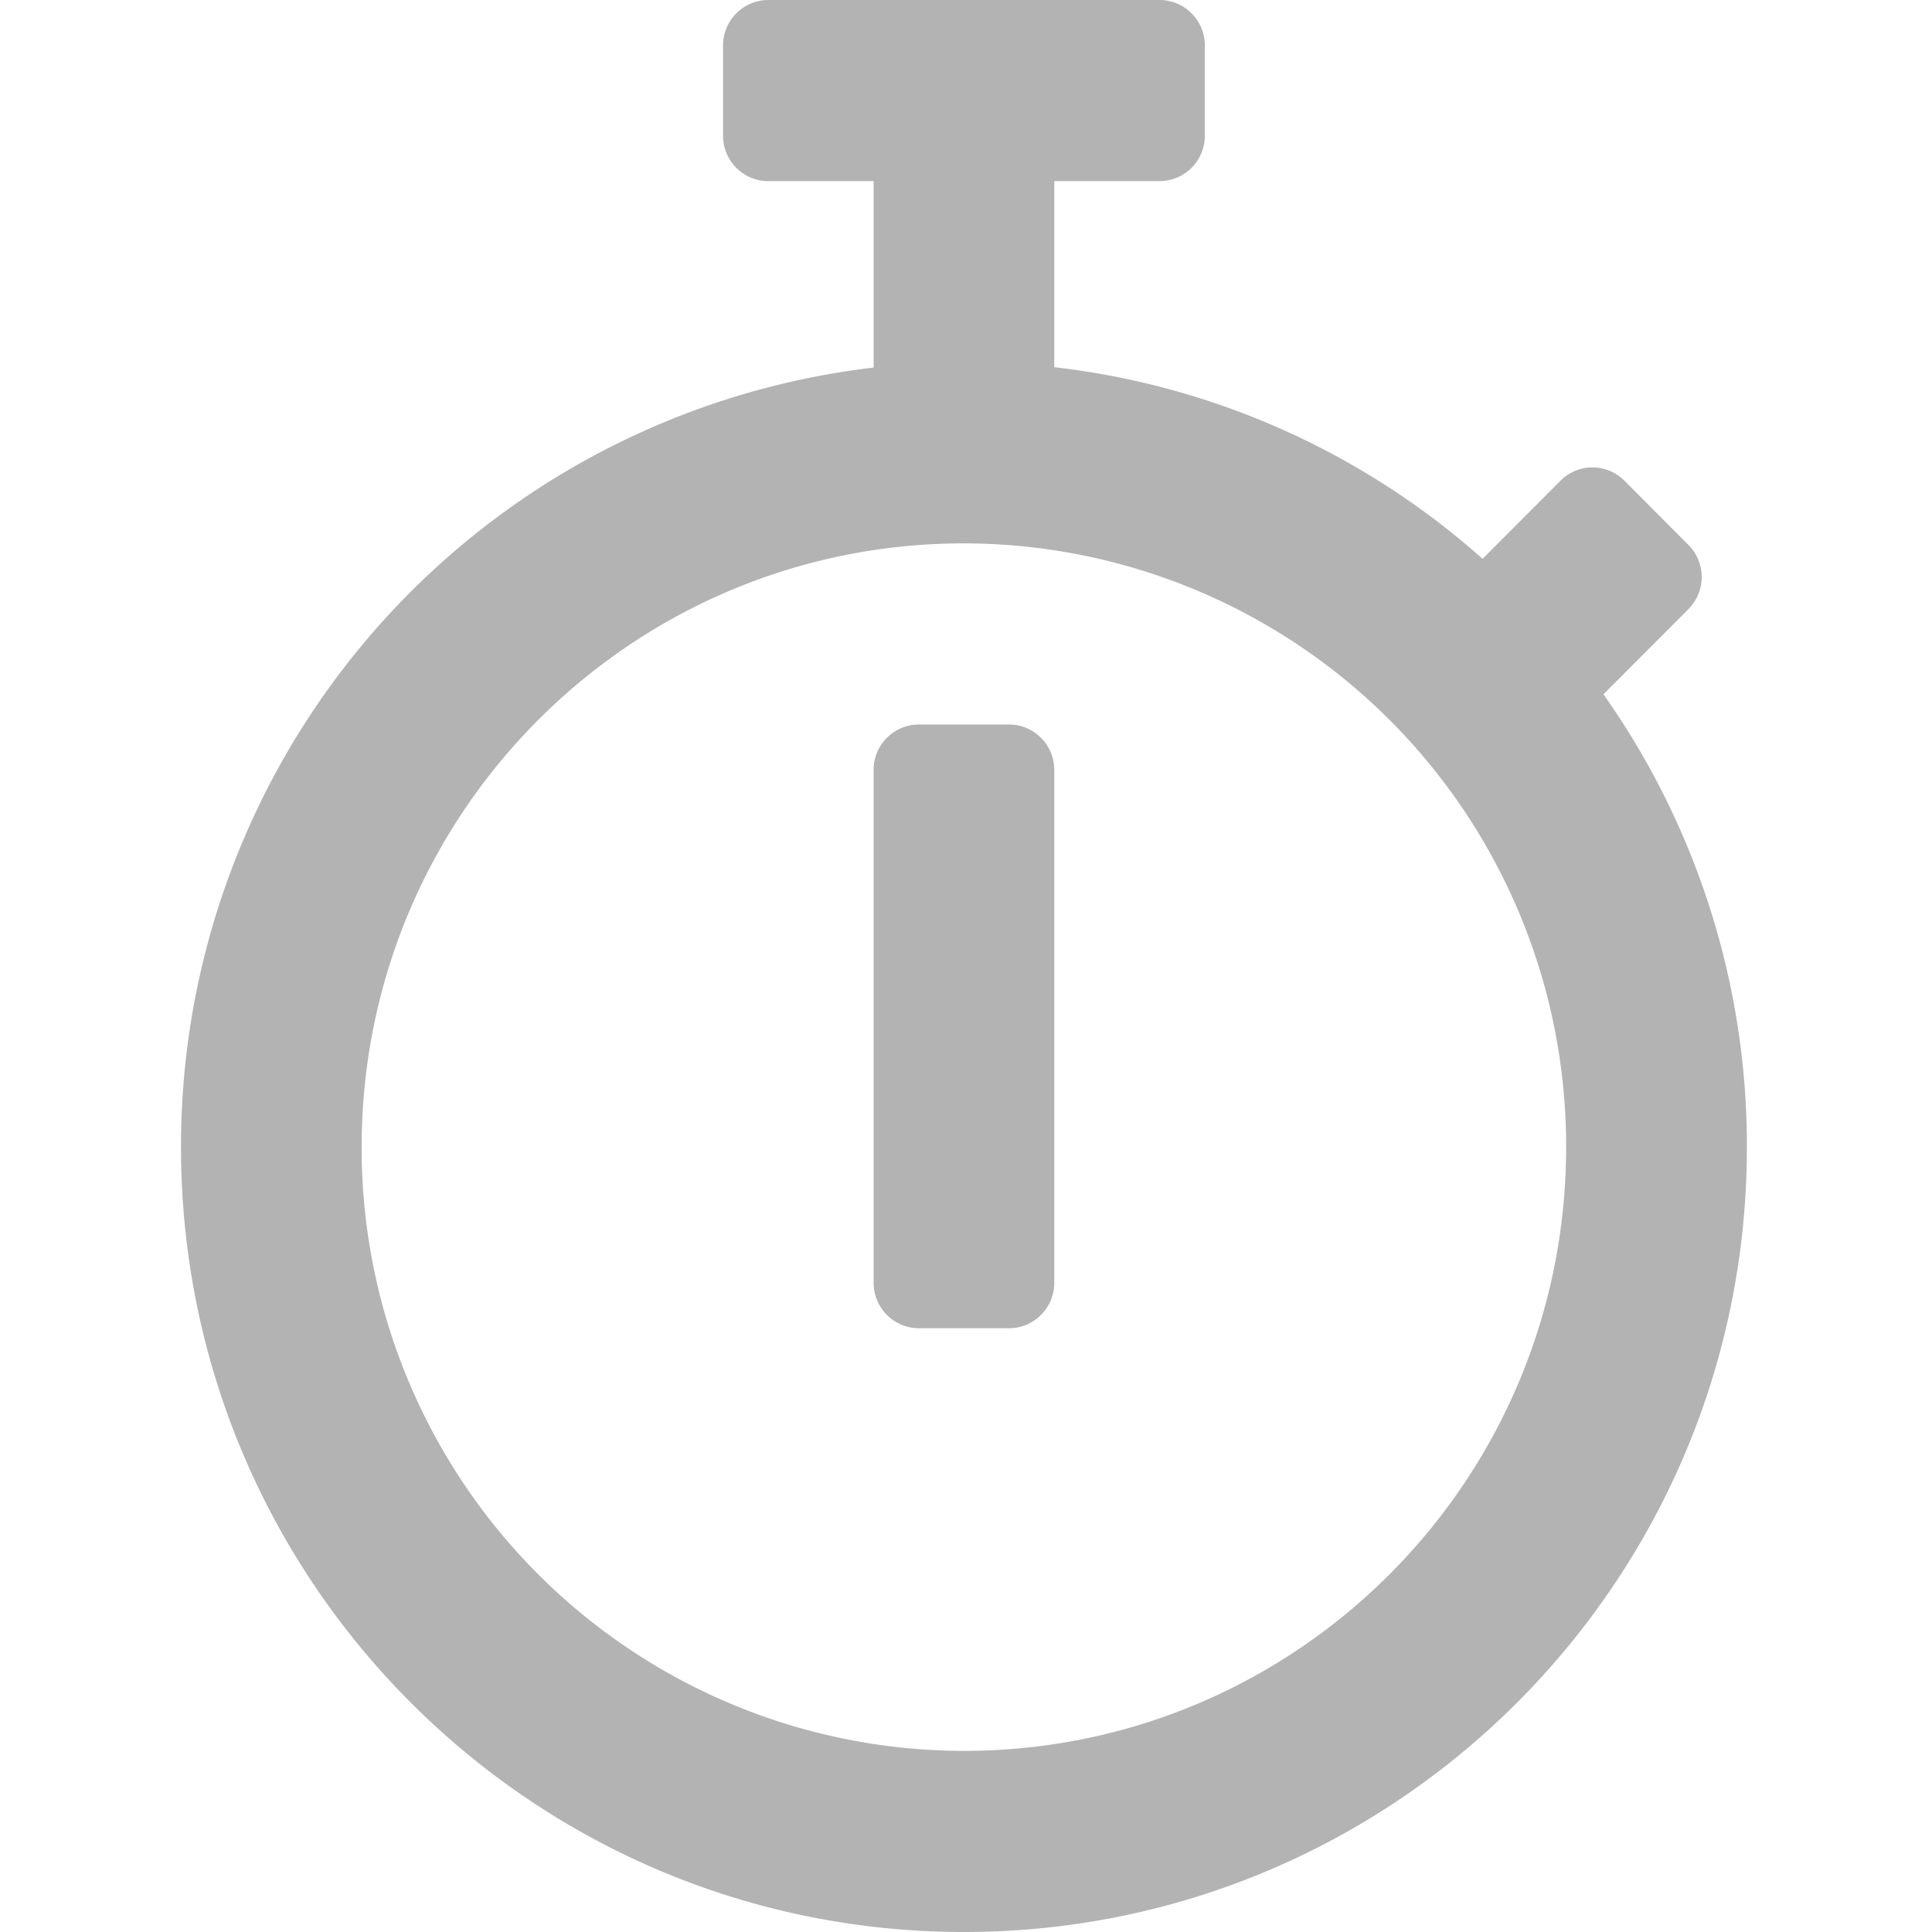 <svg
	xmlns="http://www.w3.org/2000/svg"
	viewBox="0 0 16 16"
	fill="none"
>
	<path
		fill="#000"
		d="m13.279 5.75.704-.706a.376.376 0 0 0 0-.531l-.53-.532a.374.374 0 0 0-.53 0l-.645.647a6.433 6.433 0 0 0-3.547-1.587V1.5h.873a.376.376 0 0 0 .374-.375v-.75A.376.376 0 0 0 9.604 0H6.362a.376.376 0 0 0-.374.375v.75c0 .206.168.375.374.375h.873v1.544A6.493 6.493 0 0 0 1.499 9.5c0 3.59 2.902 6.5 6.484 6.5 3.581 0 6.484-2.91 6.484-6.5a6.48 6.48 0 0 0-1.188-3.75ZM7.983 14.5a4.992 4.992 0 0 1-4.988-5c0-2.763 2.232-5 4.988-5a4.992 4.992 0 0 1 4.987 5c0 2.762-2.232 5-4.987 5Zm.374-3.5h-.748a.376.376 0 0 1-.374-.375v-4.25c0-.206.168-.375.374-.375h.748c.205 0 .374.169.374.375v4.25a.376.376 0 0 1-.374.375Z"
		opacity=".3"
	/>
</svg>

